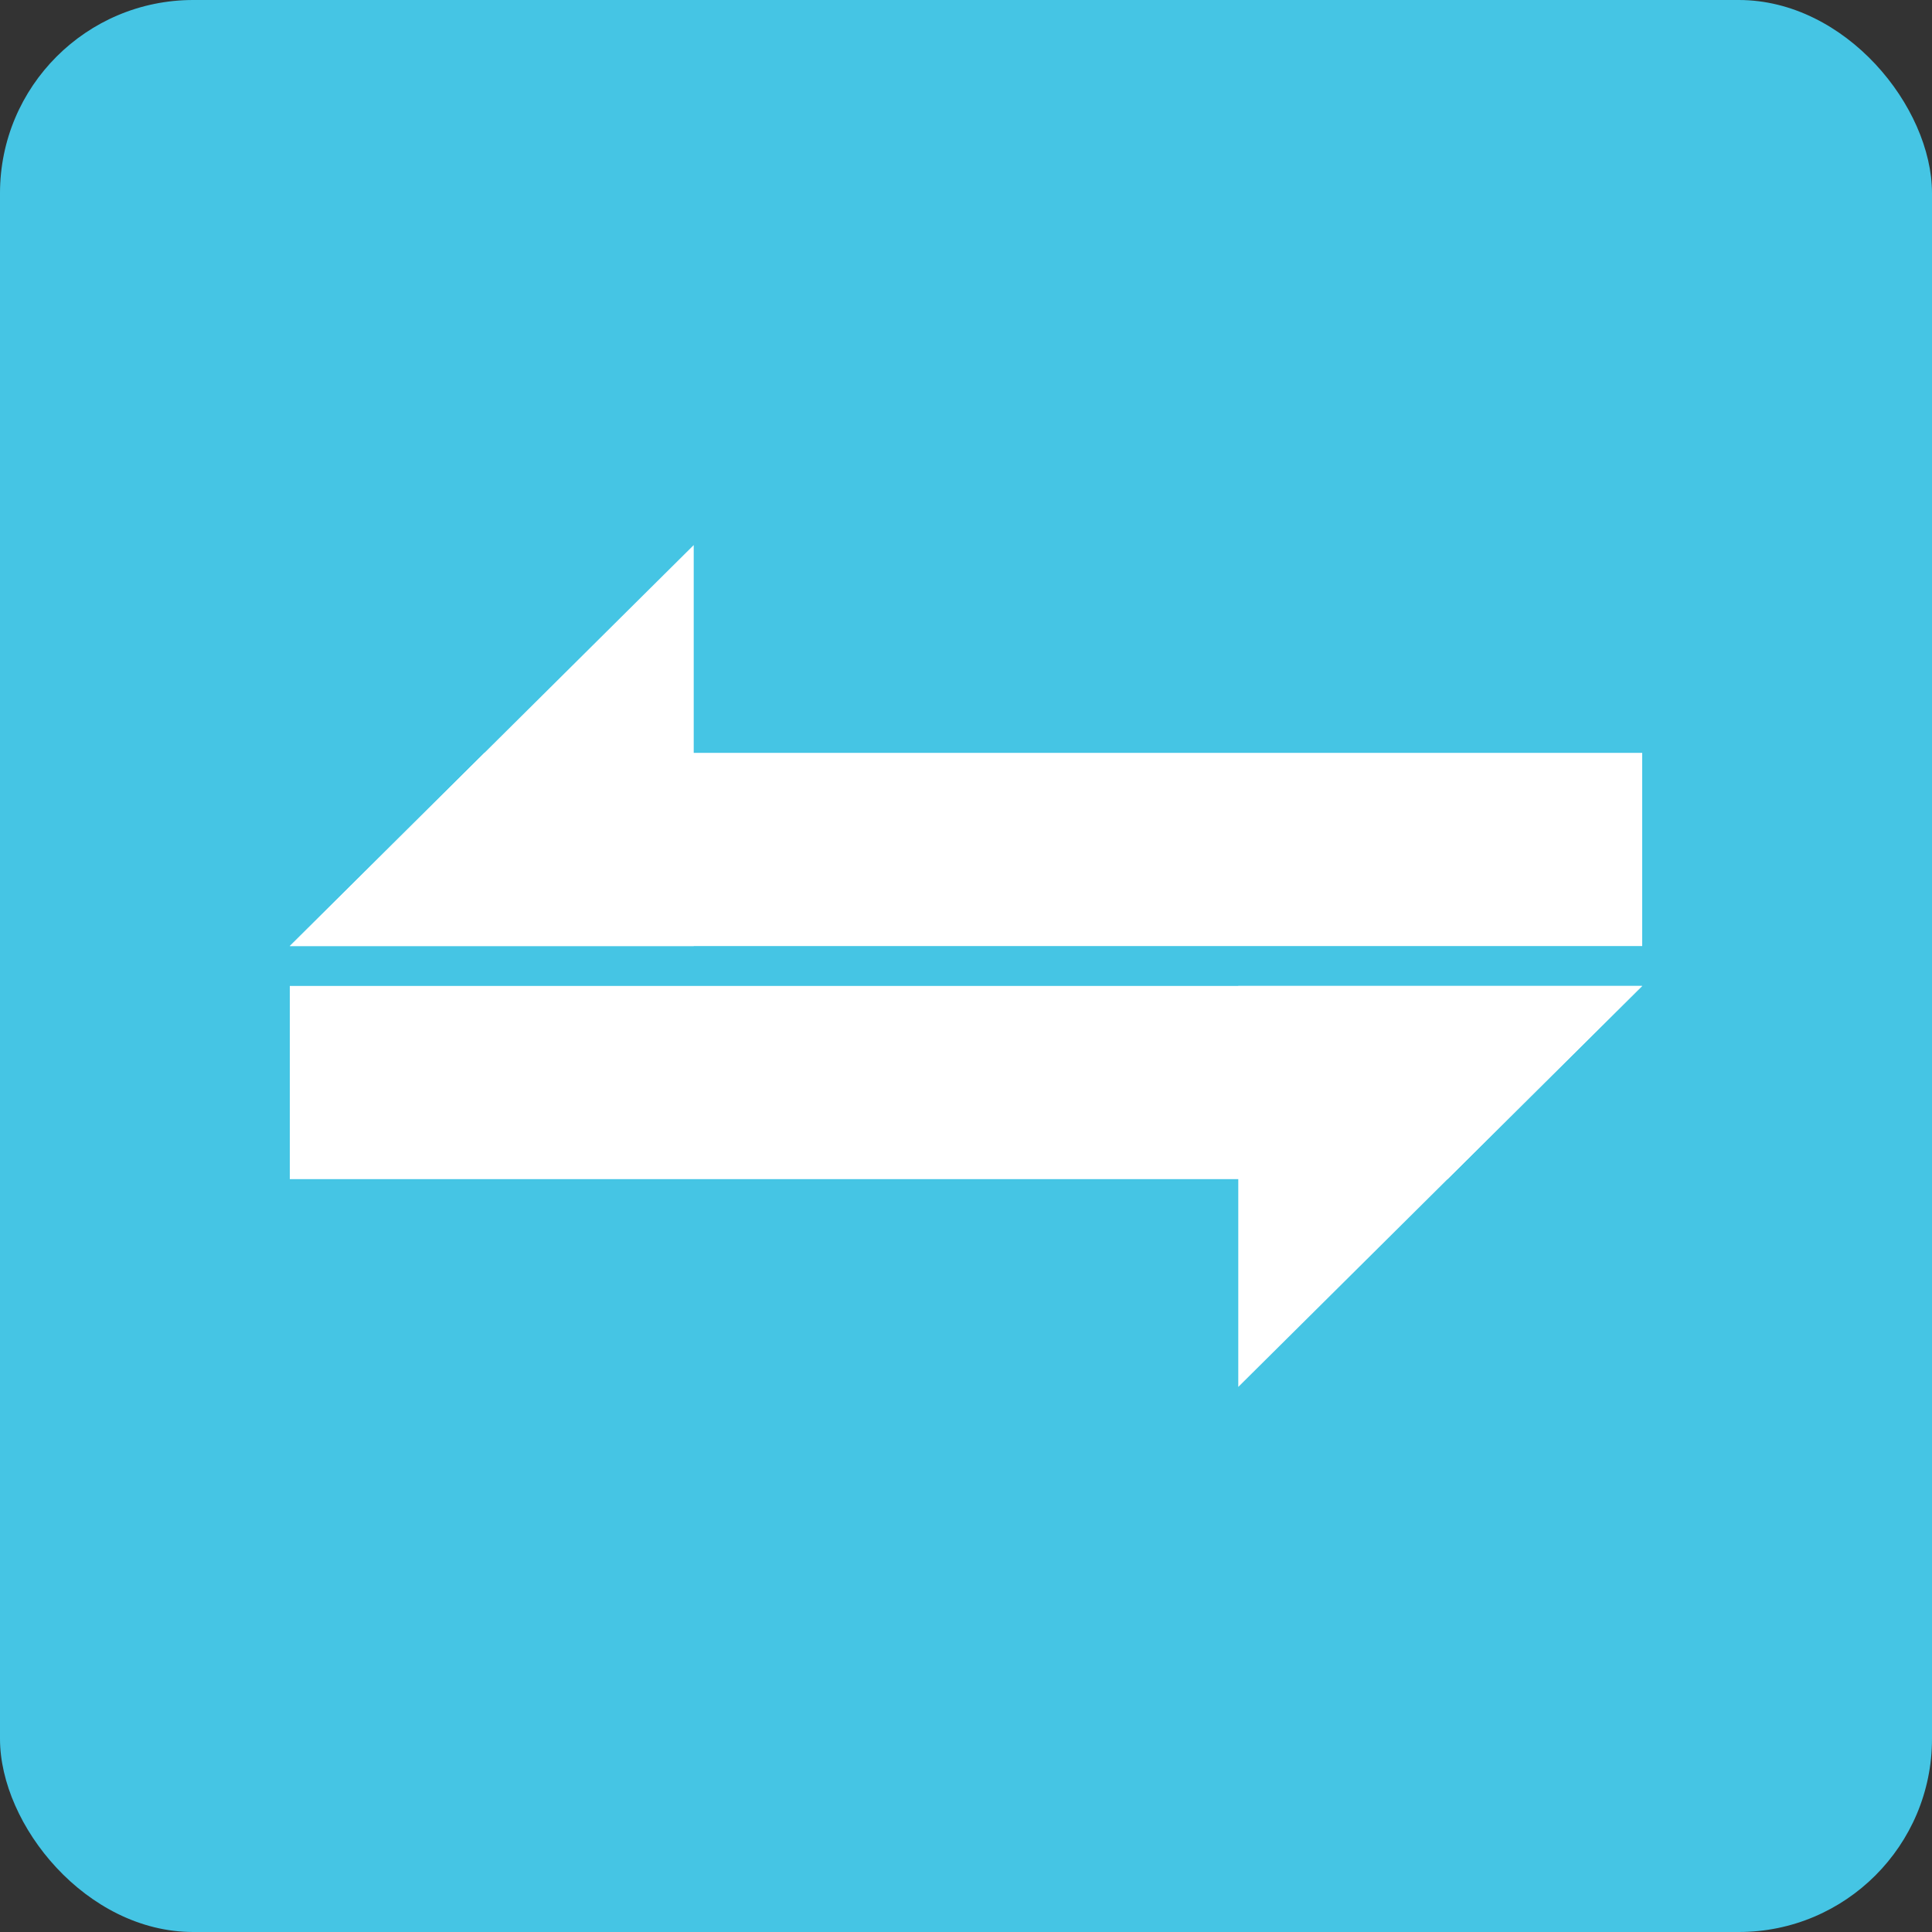 <svg xmlns="http://www.w3.org/2000/svg" viewBox="0 0 1000 1000"><rect x="0" y="0" width="1000" height="1000" fill="#333333" stroke="none"/><defs><style>.cls-1{fill:#45c5e4;}.cls-2{fill:#fff;}</style></defs><g id="Layer_2" data-name="Layer 2"><g id="Layer_1-2" data-name="Layer 1"><rect class="cls-1" width="1000" height="1000" rx="100"/><polygon class="cls-2" points="850 389.69 850 489.69 150 489.69 250.73 389.69 850 389.69"/><polygon class="cls-2" points="359.07 282.13 359.07 489.69 150 489.69 250.73 389.69 359.07 282.13"/><polygon class="cls-2" points="150 610.31 150 510.31 850 510.31 749.27 610.31 150 610.31"/><polygon class="cls-2" points="640.93 717.87 640.93 510.31 850 510.31 749.27 610.31 640.93 717.87"/></g></g></svg>